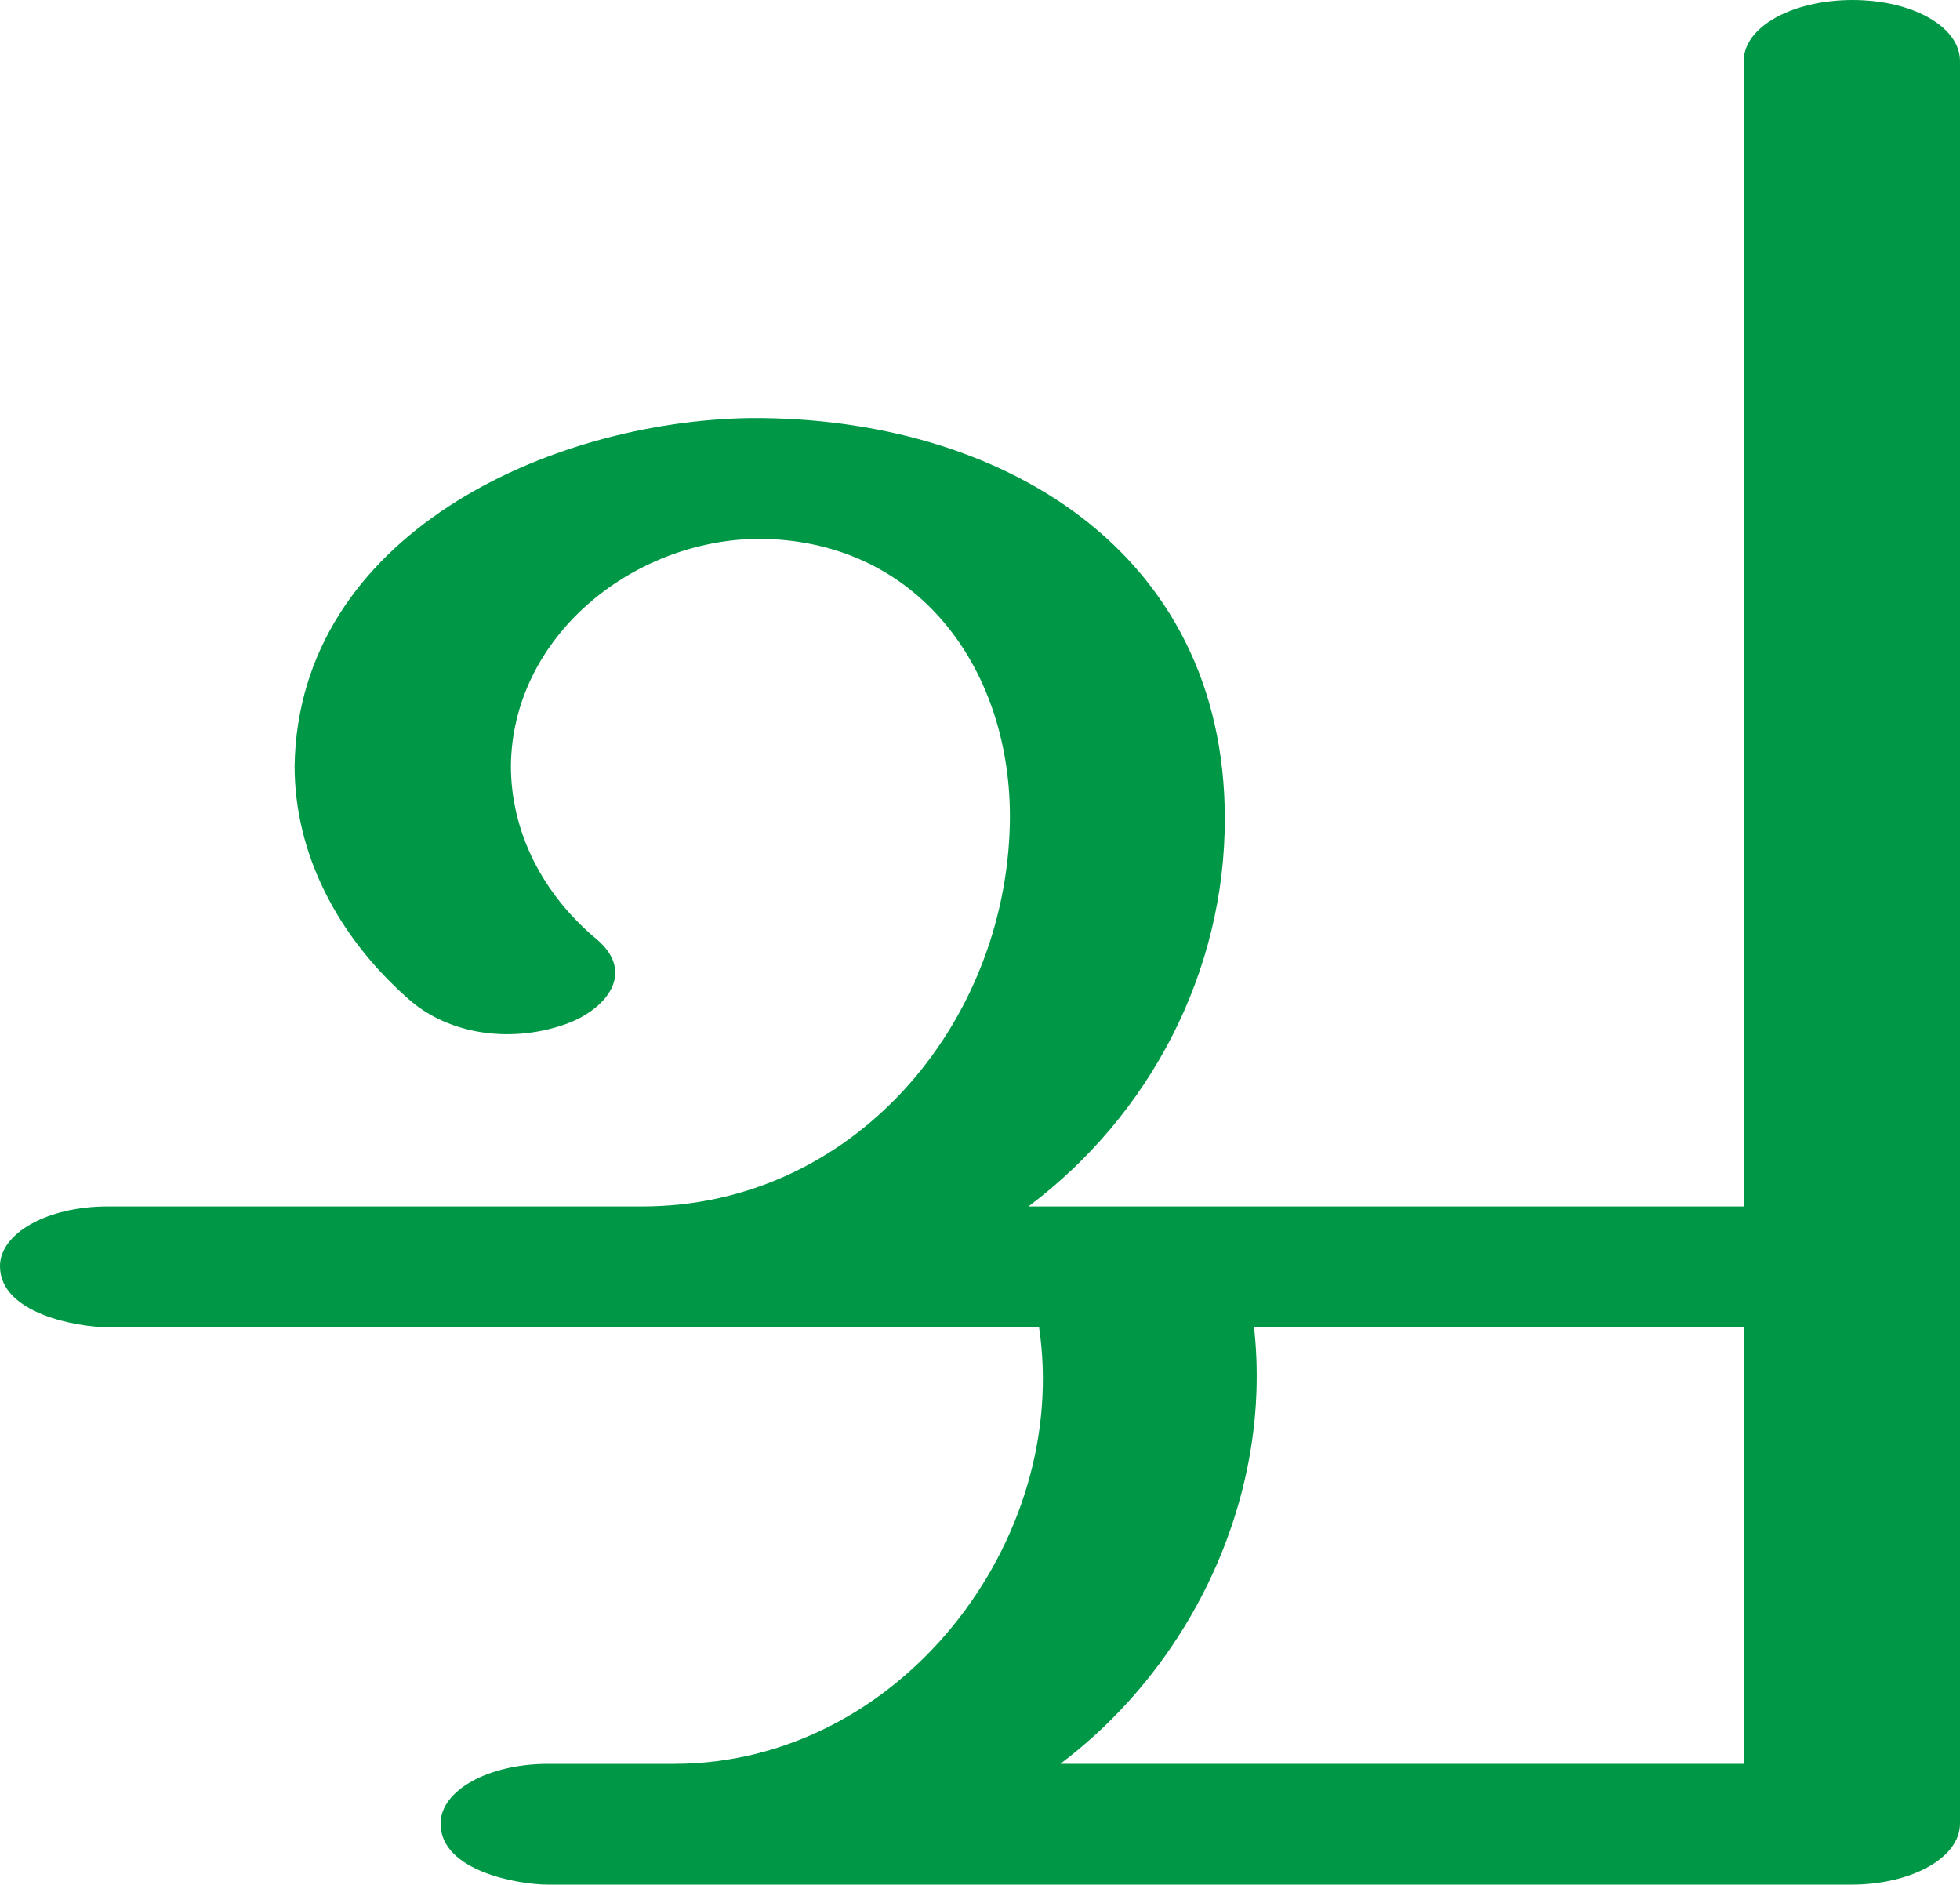 <?xml version="1.0" encoding="UTF-8"?>
<!DOCTYPE svg PUBLIC "-//W3C//DTD SVG 1.1//EN" "http://www.w3.org/Graphics/SVG/1.1/DTD/svg11.dtd">
<!-- Creator: CorelDRAW X8 -->
<svg xmlns="http://www.w3.org/2000/svg" xml:space="preserve" width="1477px" height="1420px" version="1.1" style="shape-rendering:geometricPrecision; text-rendering:geometricPrecision; image-rendering:optimizeQuality; fill-rule:evenodd; clip-rule:evenodd"
viewBox="0 0 1477 1420"
 xmlns:xlink="http://www.w3.org/1999/xlink">
 <defs>
  <style type="text/css">
   <![CDATA[
    .fil0 {fill:#009846;fill-rule:nonzero}
   ]]>
  </style>
 </defs>
 <g id="Layer_x0020_1">
  <path class="fil0" d="M81 1000c-22,0 -81,-10 -81,-46 0,-25 36,-45 81,-45l403 0c158,0 274,-136 277,-289 2,-115 -69,-214 -190,-214 -95,1 -185,74 -186,171 0,50 24,97 65,131 29,25 7,52 -22,63 -40,15 -89,10 -121,-19 -53,-47 -85,-109 -85,-175 3,-174 192,-260 344,-262 187,-1 357,99 357,302 0,115 -56,223 -148,292l539 0 0 -863c0,-26 37,-46 82,-46 45,0 81,20 81,46l0 1328c0,26 -37,46 -82,46l-982 0c-22,0 -81,-10 -81,-46 0,-25 36,-45 81,-45l95 0c170,0 299,-168 275,-329l-702 0zm1233 0l-369 0c14,125 -45,253 -146,329l515 0 0 -329z"/>
 </g>
</svg>
